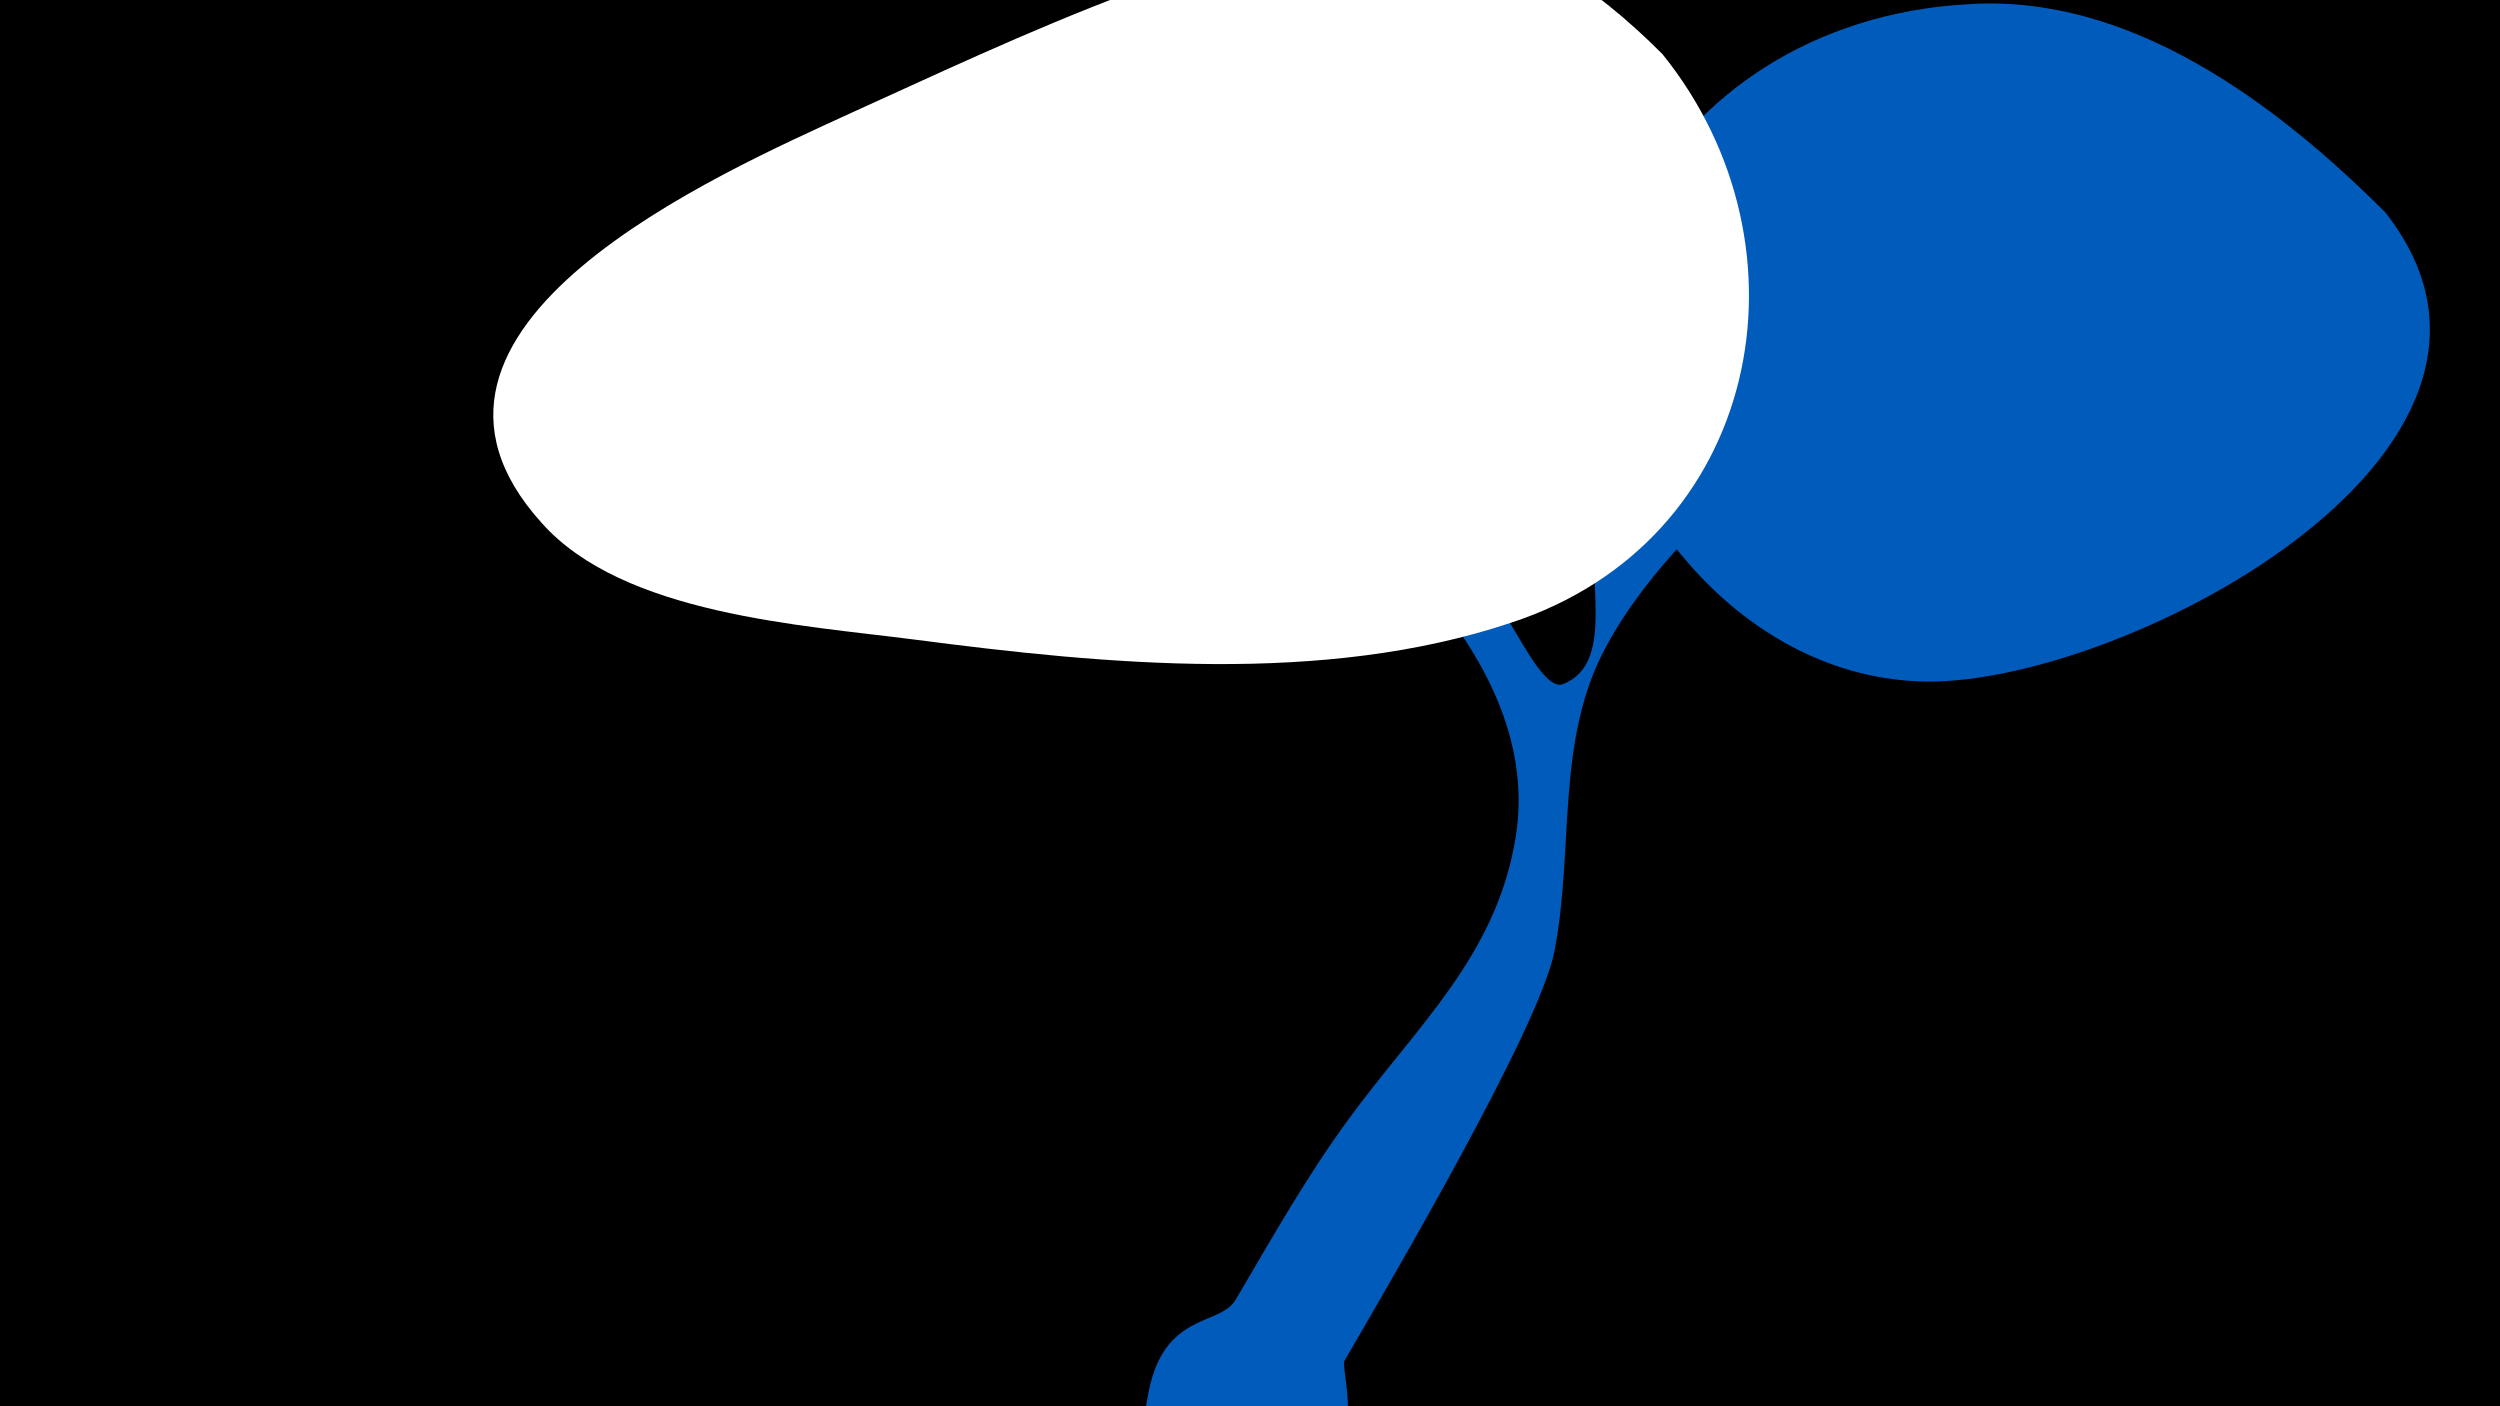 <svg width="1200" height="675" viewBox="-500 -500 1200 675" xmlns="http://www.w3.org/2000/svg"><path d="M-500-500h1200v675h-1200z" fill="#000"/><path d="M51.4 167.8c7.6-38.1 34.2-31.2 41.7-43.9 16.9-28.7 33.7-58.6 54-86.4 32.8-45 71.5-78.8 80.5-136.2 10.1-64.3-38.7-119.1-81.2-158.9-14.8-13.9-29.9-27.5-44.7-41.3-2.2-2-6.9-7.6-4-8.1 1.8-0.3 111.1 87.4 125.3 103.6 4.8 5.5 18.2 35.3 27.2 31.8 27-10.5 8.9-56.1 17.9-75.4 15.6-33.3 52.5-61.2 78.4-86 9.7-9.3 31.5-41.6 51.7-29.2 35.6 21.9-36.1 69.5-41.3 74.5-31.6 30.3-65.2 59.4-86.2 98.5-24.2 44.9-15 97-24.6 145.9-7.2 36.8-78.5 158-100.7 196.4-1.9 3.3 8 32.3-6 51.2-26.5 35.8-98.4 15.9-88.7-32.9z"  fill="#005bbb" /><path d="M645-398c-53-53-123-105-200-100-150 8-230 161-134 269 28 32 66 54 109 56 92 5 316-109 225-225z"  fill="#005bbb" /><path d="M298-474c-33-33-69-58-117-60-79-4-201 56-272 88-63 29-234 103-149 197 39 44 125 49 179 56 92 12 196 22 286-8 120-39 148-180 73-273z"  fill="#fff" /></svg>